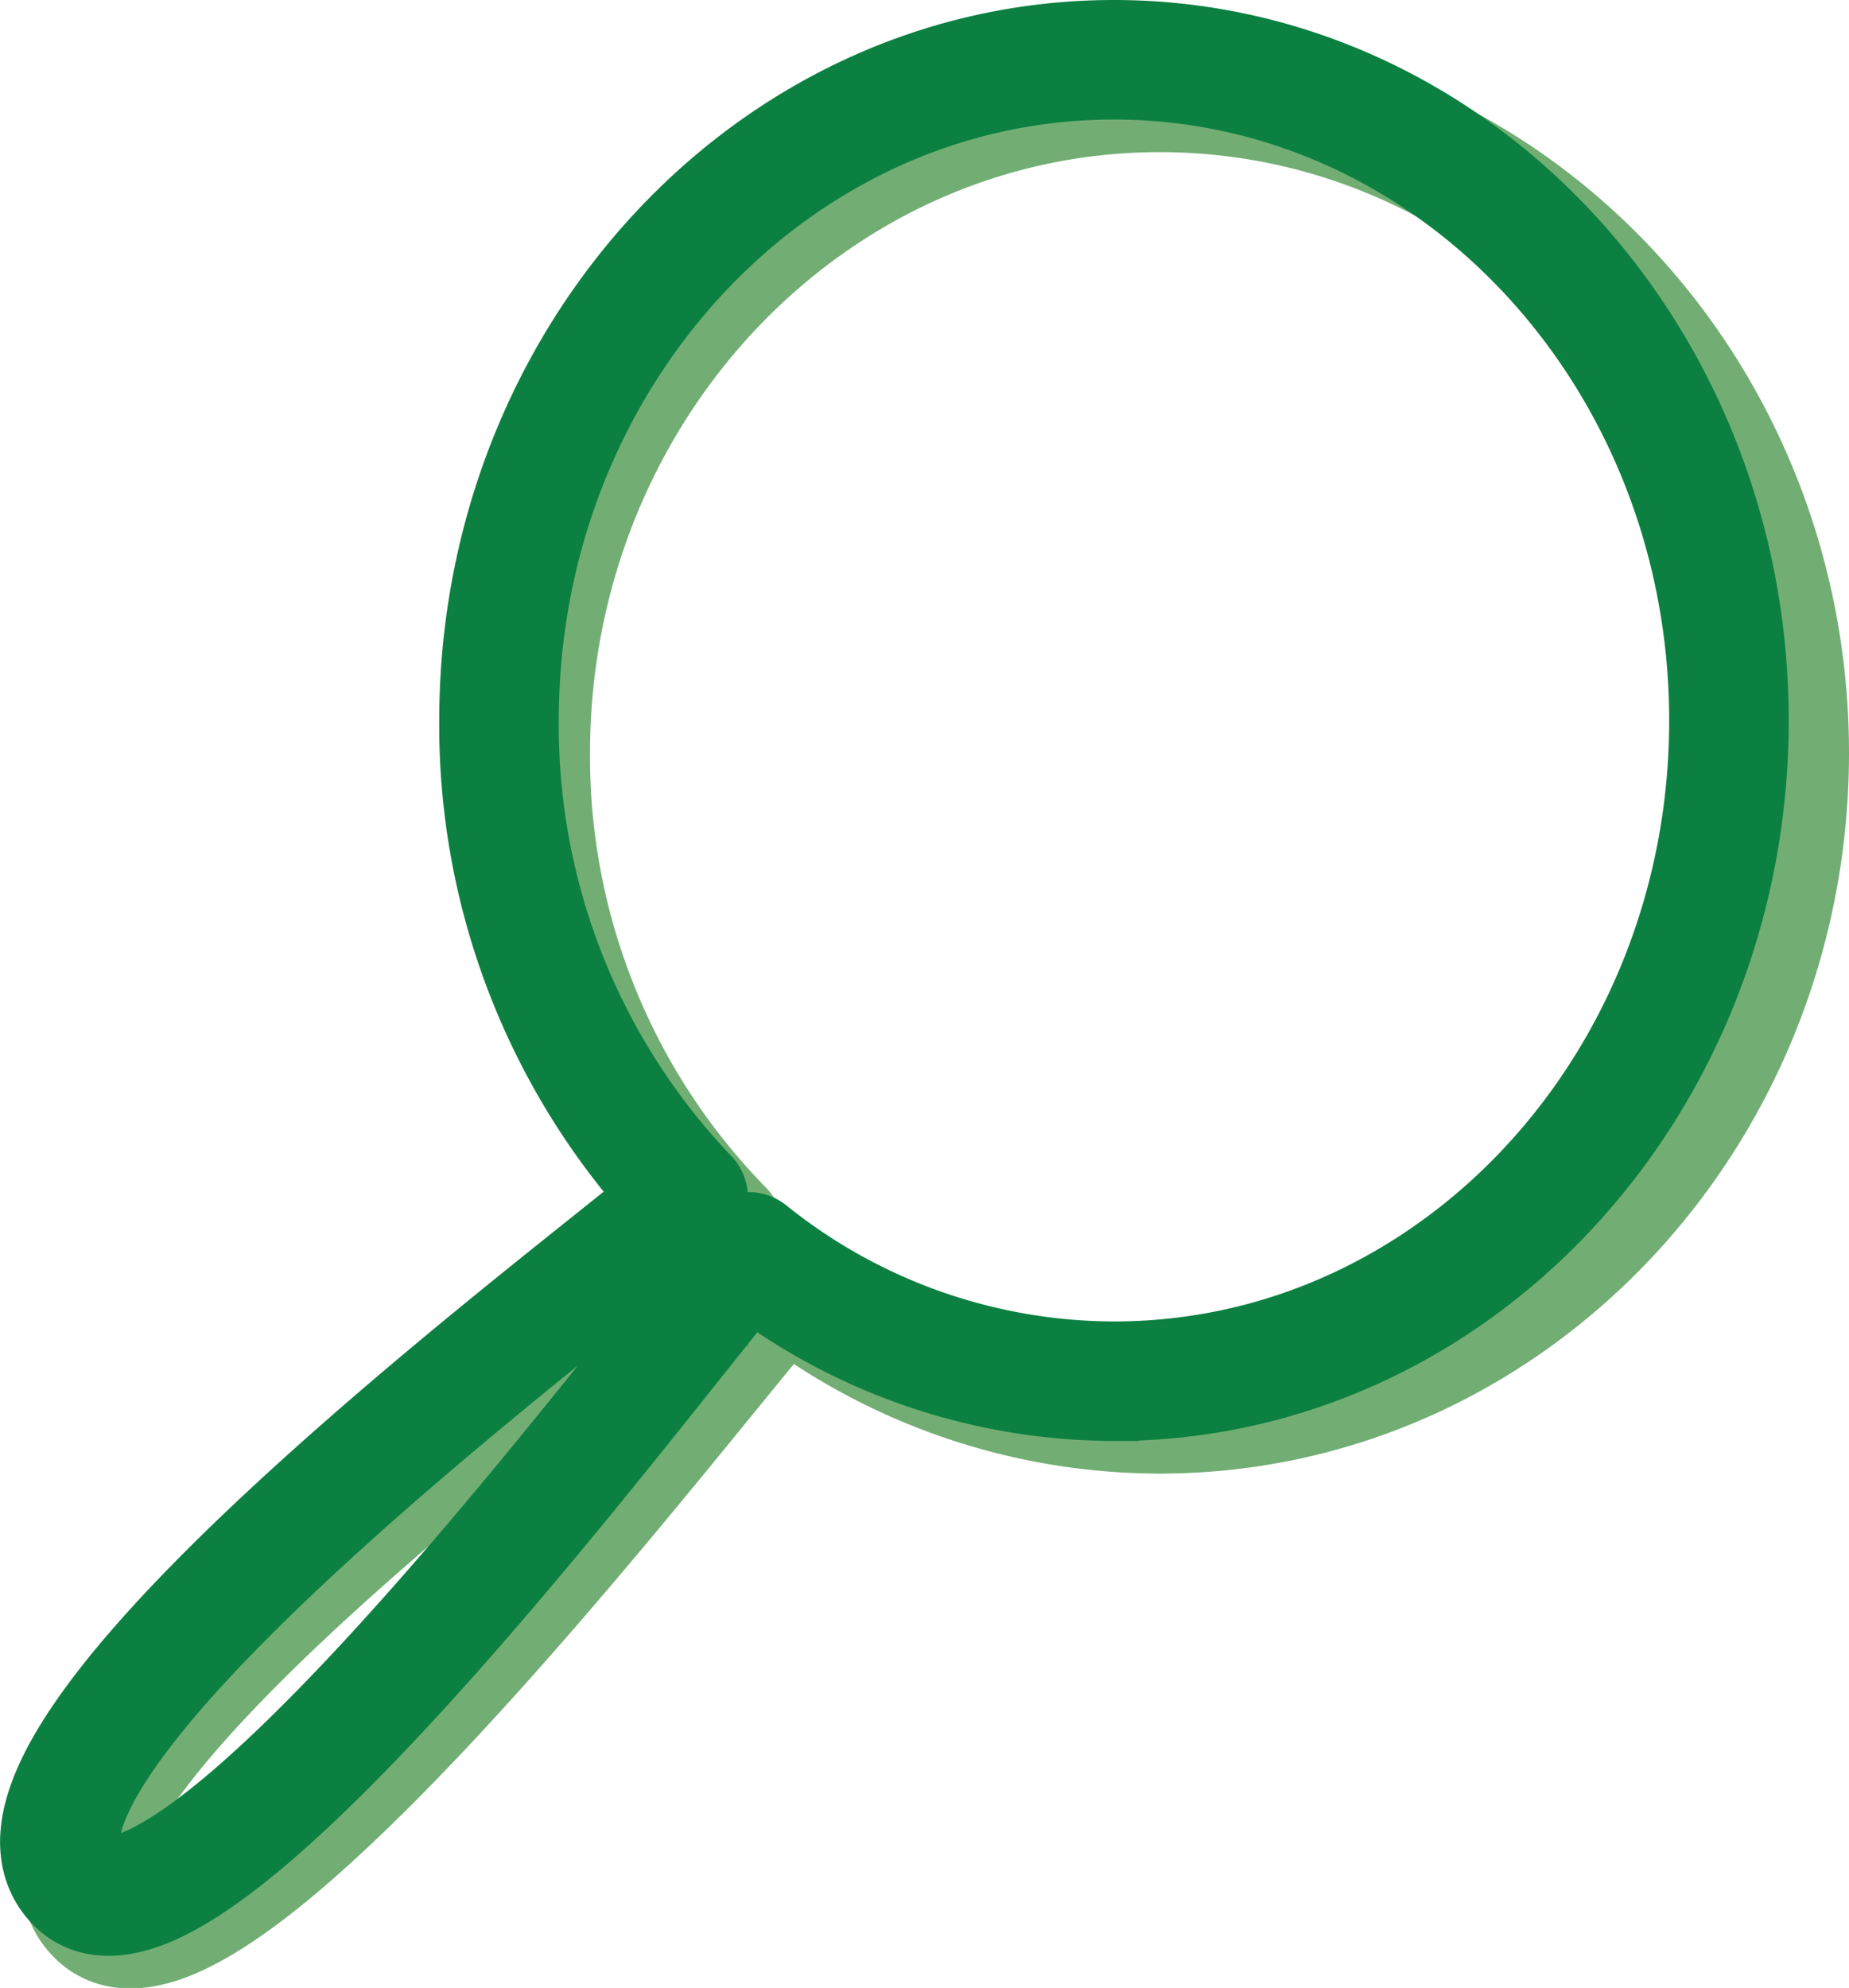 <svg xmlns="http://www.w3.org/2000/svg" viewBox="0 0 108.27 116.41"><defs><style>.cls-1,.cls-2{fill:none;stroke-miterlimit:10;stroke-width:7px;}.cls-1{stroke:#72ae74;}.cls-2{stroke:#0c8040;}</style></defs><g id="Layer_2" data-name="Layer 2"><g id="Layer_1-2" data-name="Layer 1"><path class="cls-1" d="M104.77,44.09c0,21.37-16.51,38.7-36.86,38.7A35.62,35.62,0,0,1,46,75.22c-.66-.52-33.09,43.85-40.28,37C-2.56,104.27,42.91,72.55,42.36,72a39.55,39.55,0,0,1-11.31-27.9c0-21.36,16.5-38.69,36.86-38.69S104.77,22.73,104.77,44.09Z"/><path class="cls-2" d="M101.24,42.19c0,21.37-16.12,38.69-36,38.69a34.19,34.19,0,0,1-21.39-7.57c-.65-.51-32.33,43.85-39.36,37-8.09-7.92,36.34-39.64,35.8-40.2A40,40,0,0,1,29.22,42.19c0-21.37,16.12-38.69,36-38.69S101.24,20.82,101.24,42.19Z"/></g></g></svg>